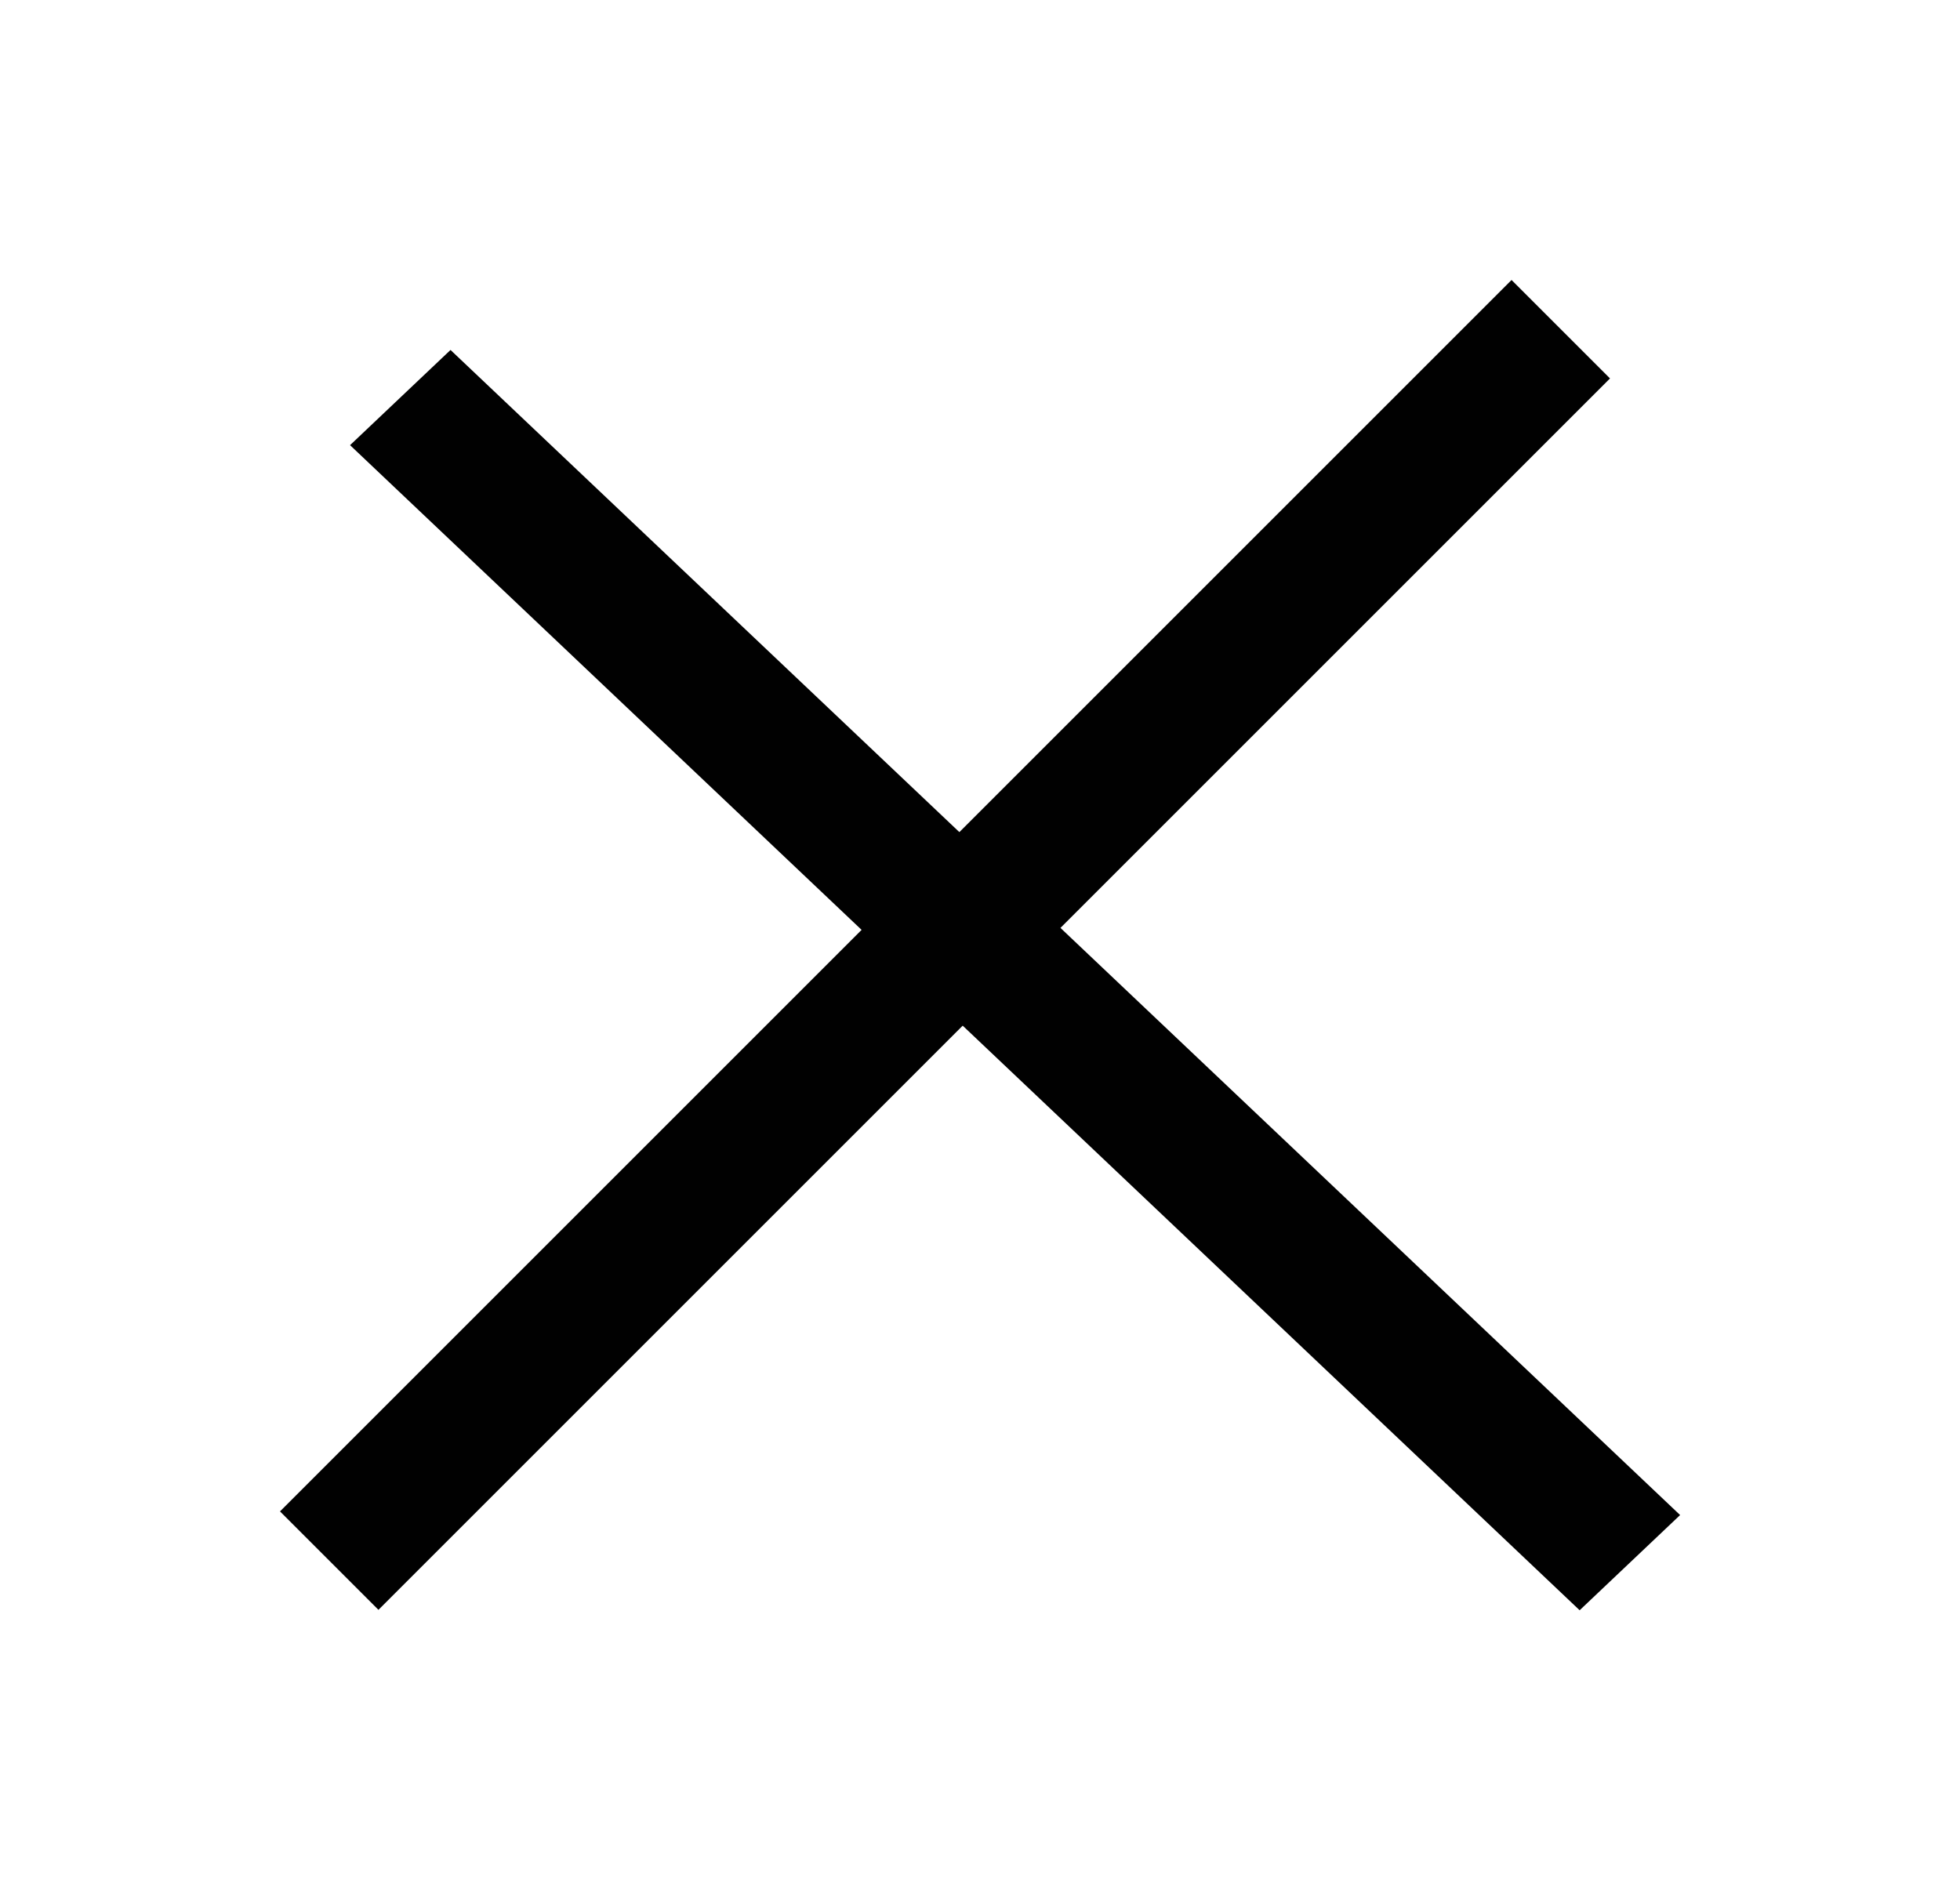 <svg width="28" height="27" viewBox="0 0 28 27" fill="none" xmlns="http://www.w3.org/2000/svg">
<g filter="url(#filter0_d_540_1466)">
<rect width="24.195" height="1.977" transform="matrix(0.726 0.688 -0.726 0.688 6.436 1)" fill="#010101"/>
<rect x="4" y="17.594" width="24.881" height="1.989" transform="rotate(-45 4 17.594)" fill="#010101"/>
</g>
<defs>
<filter id="filter0_d_540_1466" x="0" y="0" width="28" height="27" filterUnits="userSpaceOnUse" color-interpolation-filters="sRGB">
<feFlood flood-opacity="0" result="BackgroundImageFix"/>
<feColorMatrix in="SourceAlpha" type="matrix" values="0 0 0 0 0 0 0 0 0 0 0 0 0 0 0 0 0 0 127 0" result="hardAlpha"/>
<feOffset dy="4"/>
<feGaussianBlur stdDeviation="2"/>
<feComposite in2="hardAlpha" operator="out"/>
<feColorMatrix type="matrix" values="0 0 0 0 0 0 0 0 0 0 0 0 0 0 0 0 0 0 0.25 0"/>
<feBlend mode="normal" in2="BackgroundImageFix" result="effect1_dropShadow_540_1466"/>
<feBlend mode="normal" in="SourceGraphic" in2="effect1_dropShadow_540_1466" result="shape"/>
</filter>
</defs>
</svg>
